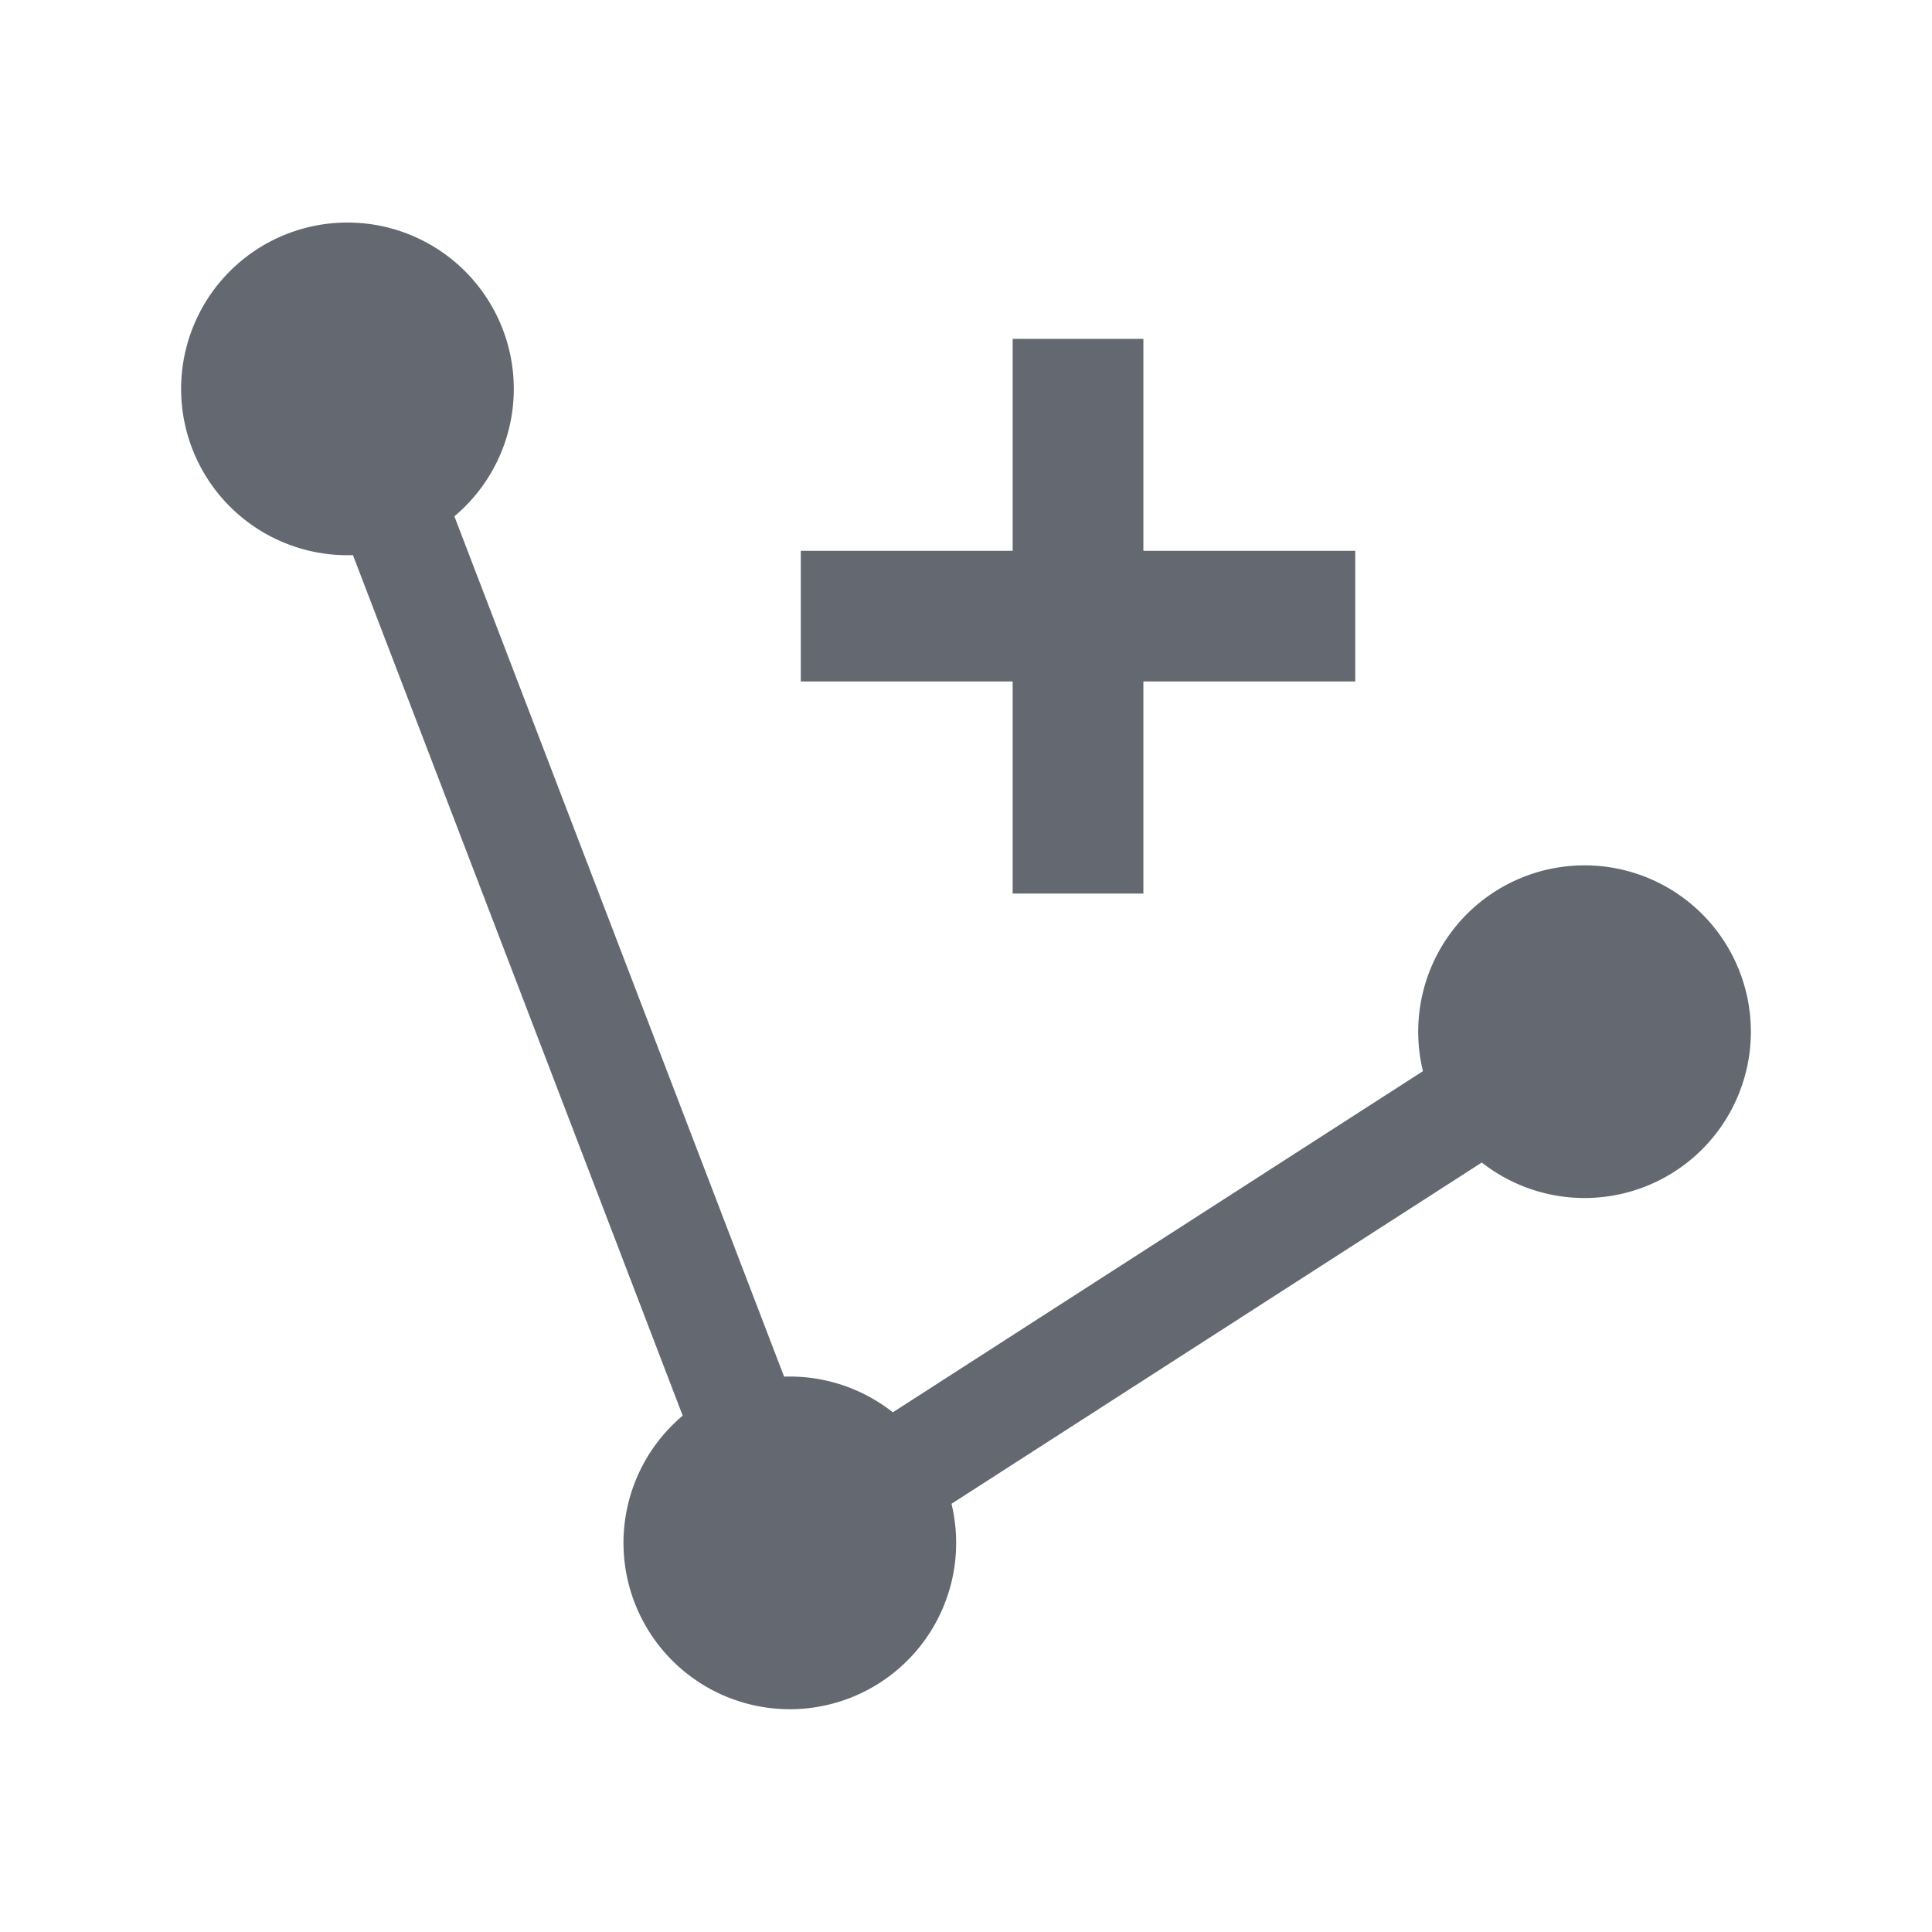 <svg xmlns="http://www.w3.org/2000/svg" xmlns:xlink="http://www.w3.org/1999/xlink" width="32" height="32" viewBox="0 0 32 32"><defs><clipPath id="a"><rect width="32" height="32" fill="none"/></clipPath></defs><g clip-path="url(#a)"><path d="M8.51,6.441A2.755,2.755,0,1,1,5.755,3.686,2.755,2.755,0,0,1,8.51,6.441" fill="#646871"/><path d="M15.837,25.559A2.755,2.755,0,1,1,13.082,22.8a2.756,2.756,0,0,1,2.755,2.755" fill="#646871"/><path d="M29,17.088a2.755,2.755,0,1,1-2.755-2.755A2.755,2.755,0,0,1,29,17.088" fill="#646871"/><path d="M-120-228.354l1.679-.645,6.985,18.226,12.358-7.953.975,1.513-14.221,9.152Z" transform="translate(124.861 234.978)" fill="#646871"/><path d="M22.447,11.287H18.938V14.8H16.773V11.287H13.264V9.123h3.509V5.613h2.165v3.51h3.509Z" fill="#646871"/></g></svg>